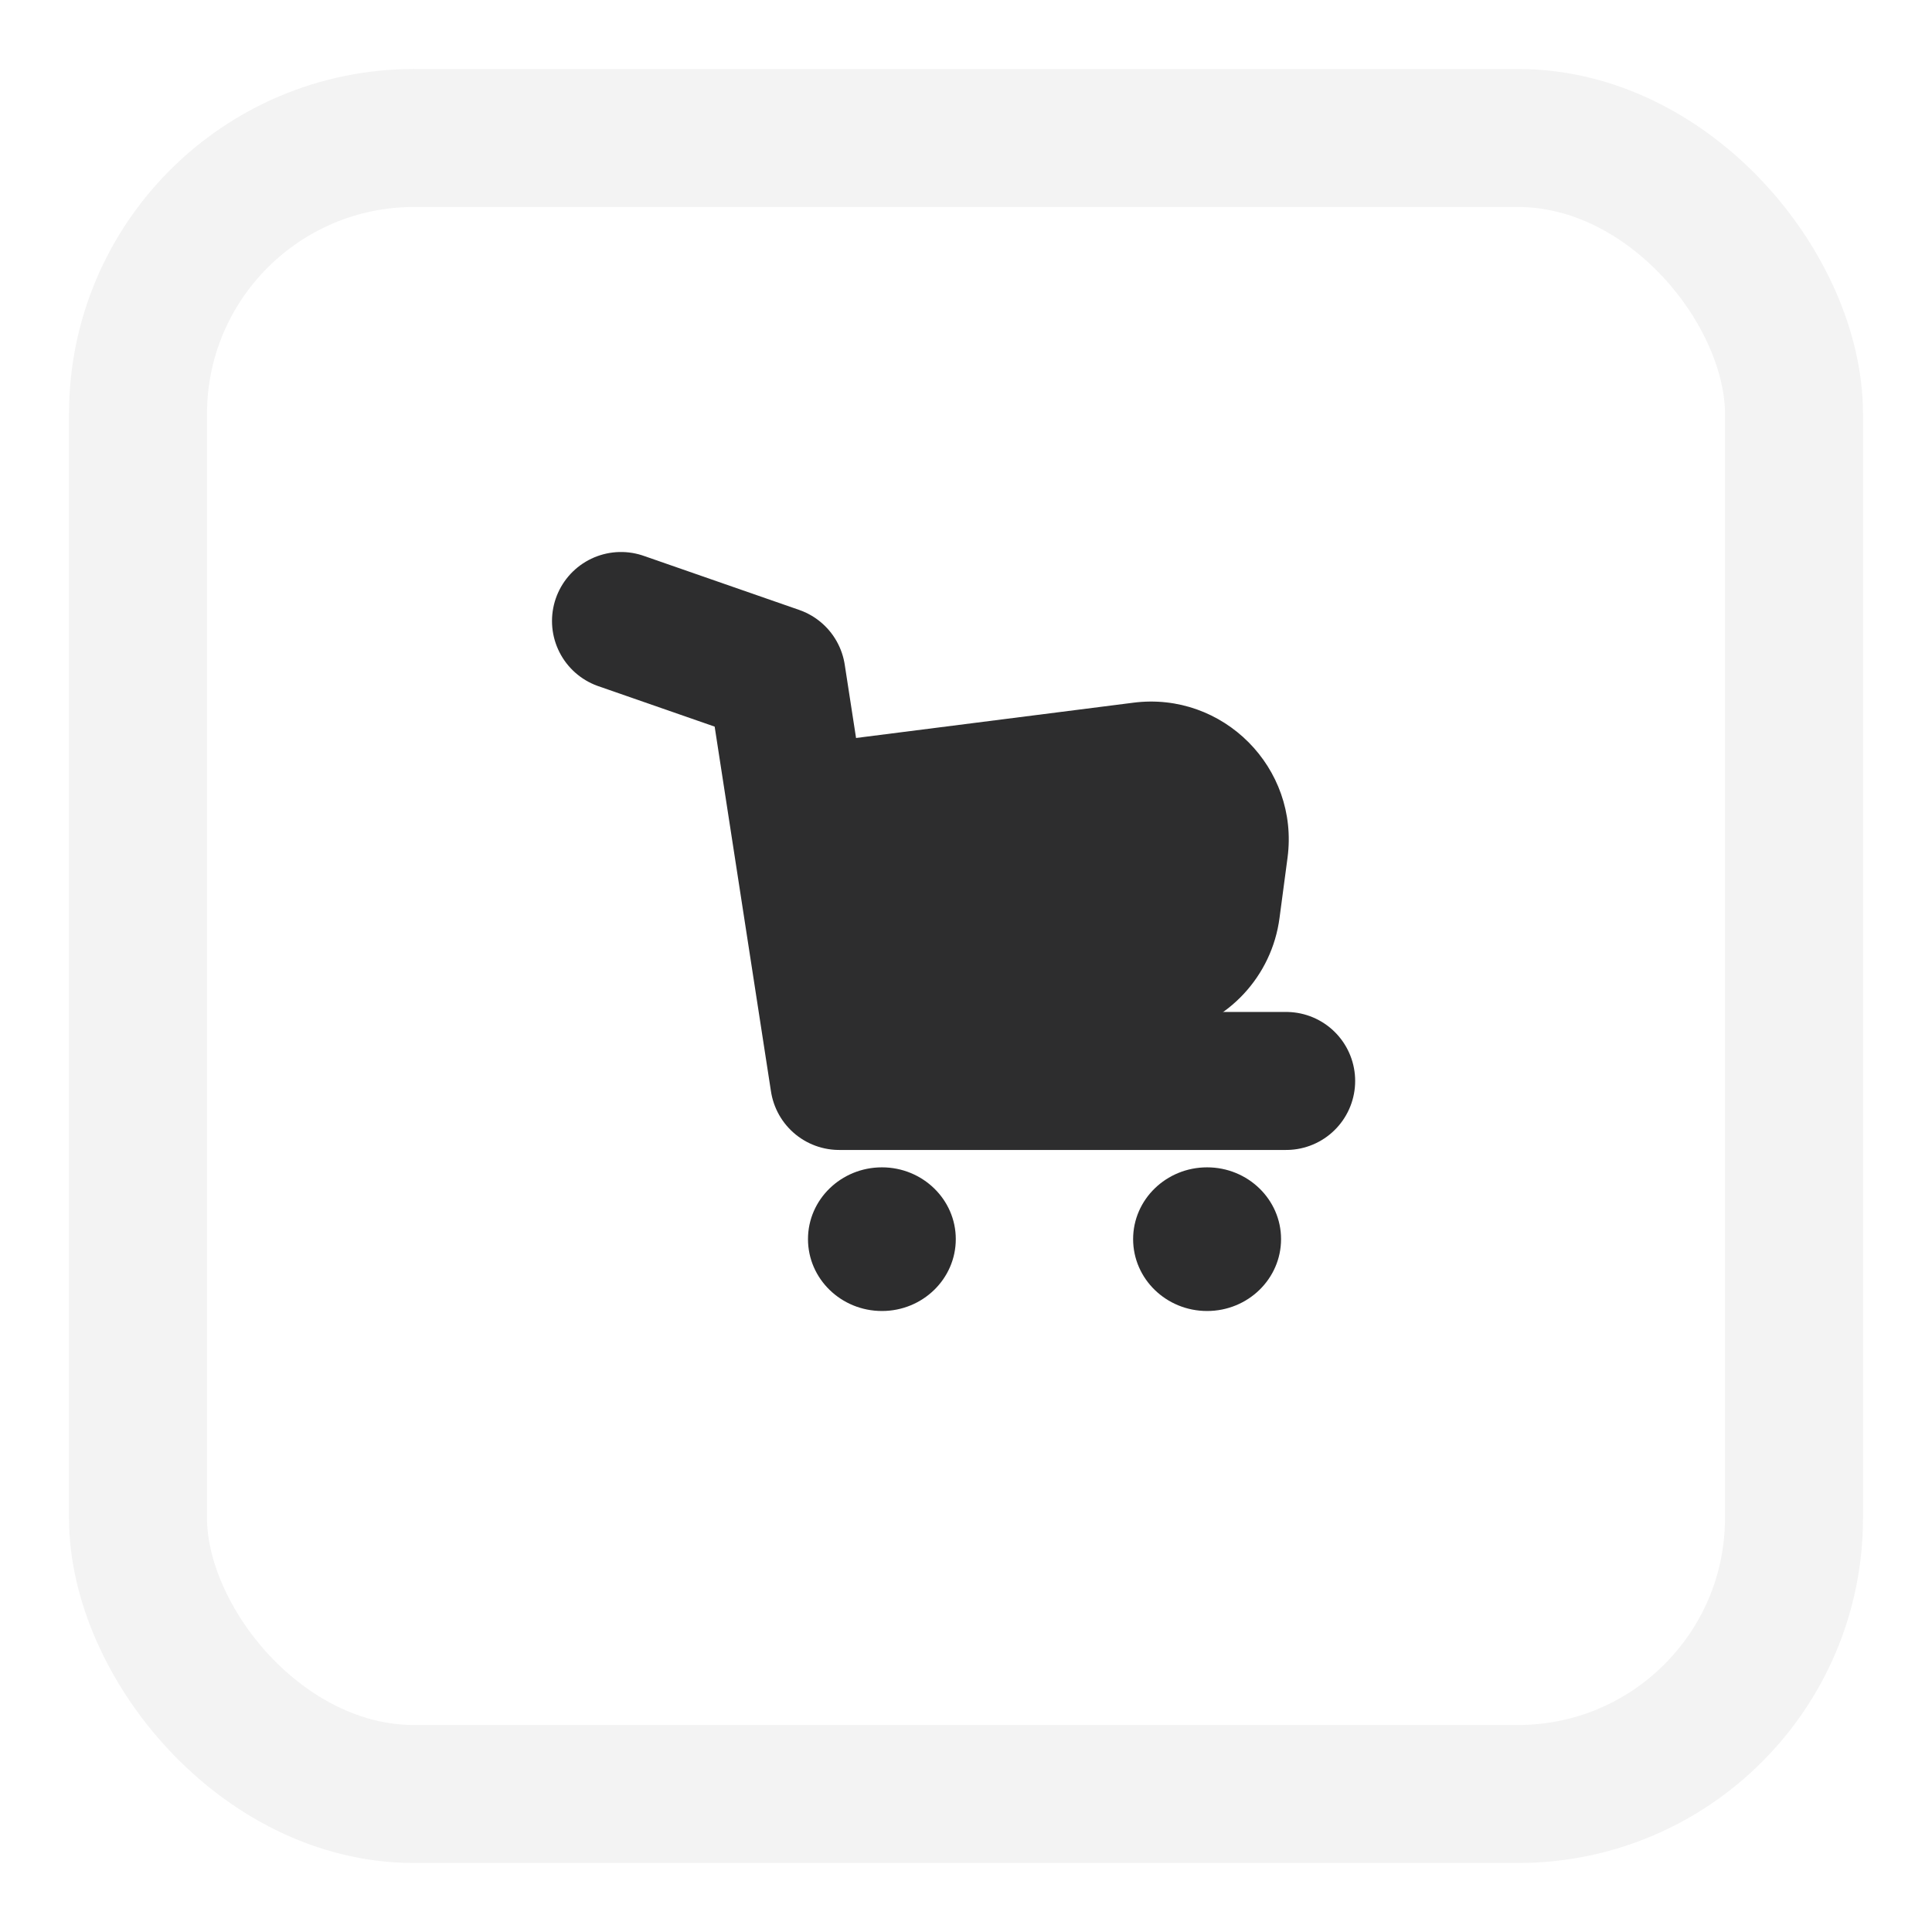<svg width="14" height="14" viewBox="0 0 14 14" fill="none" xmlns="http://www.w3.org/2000/svg">
<g id="cart-icon">
<rect id="frame" x="1" y="1" width="12" height="12" rx="2" stroke="#888989" stroke-opacity="0.1"/>
<g id="icon">
<g id="Path_6_1_">
<path d="M4.5 4.5L5.627 4.892L6.081 7.833H9.32" fill="#2D2D2E"/>
<path d="M4.5 4.5L5.627 4.892L6.081 7.833H9.32" stroke="#2D2D2E" stroke-linecap="round" stroke-linejoin="round"/>
</g>
<path id="Vector" d="M6.391 9.5C6.686 9.5 6.926 9.267 6.926 8.979C6.926 8.692 6.686 8.459 6.391 8.459C6.095 8.459 5.855 8.692 5.855 8.979C5.855 9.267 6.095 9.5 6.391 9.5Z" fill="#2D2D2E"/>
<path id="Vector_2" d="M6.391 9.322C6.586 9.322 6.744 9.169 6.744 8.979C6.744 8.789 6.586 8.636 6.391 8.636C6.196 8.636 6.038 8.789 6.038 8.979C6.038 9.169 6.196 9.322 6.391 9.322Z" fill="#2D2D2E"/>
<path id="Vector_3" d="M8.747 9.5C9.043 9.5 9.283 9.267 9.283 8.979C9.283 8.692 9.043 8.459 8.747 8.459C8.451 8.459 8.211 8.692 8.211 8.979C8.211 9.267 8.451 9.5 8.747 9.5Z" fill="#2D2D2E"/>
<path id="Vector_4" d="M8.747 9.322C8.942 9.322 9.1 9.169 9.1 8.979C9.1 8.789 8.942 8.636 8.747 8.636C8.552 8.636 8.394 8.789 8.394 8.979C8.394 9.169 8.552 9.322 8.747 9.322Z" fill="#2D2D2E"/>
<path id="Rectangle 1" d="M5.882 6.318C5.532 5.994 5.72 5.409 6.193 5.349L8.213 5.092C8.863 5.009 9.416 5.565 9.33 6.215L9.272 6.651C9.217 7.073 8.9 7.414 8.483 7.5L7.326 7.738C6.808 7.845 6.296 7.529 6.158 7.018L6.042 6.585C6.015 6.482 5.959 6.39 5.882 6.318Z" fill="#2D2D2E"/>
</g>
</g>
</svg>
